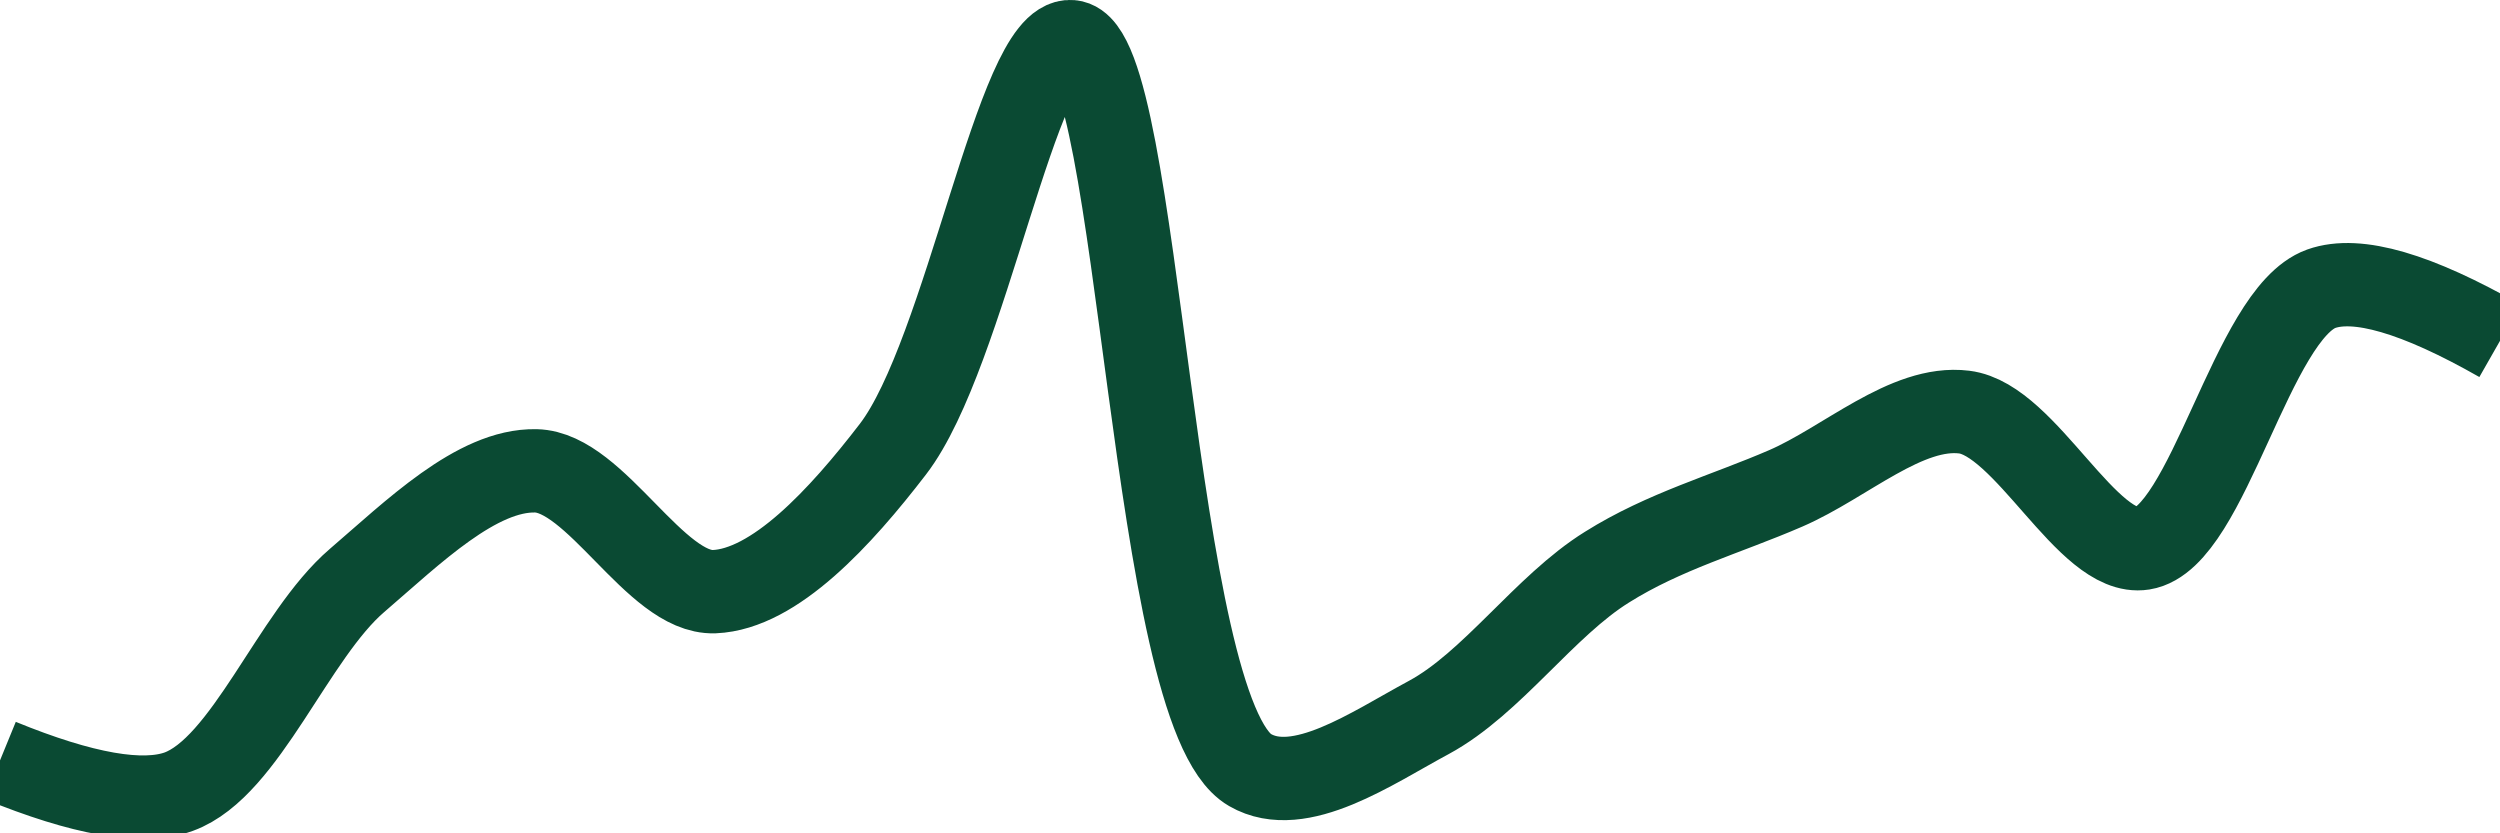 <svg class="main-svg" xmlns="http://www.w3.org/2000/svg" xmlns:xlink="http://www.w3.org/1999/xlink" width="60" height="20" style="" viewBox="0 0 60 20"><rect x="0" y="0" width="60" height="20" style="fill: rgb(0, 0, 0); fill-opacity: 0;"/><defs id="defs-5bd0a2"><g class="clips"><clipPath id="clip5bd0a2xyplot" class="plotclip"><rect width="60" height="20"/></clipPath><clipPath class="axesclip" id="clip5bd0a2x"><rect x="0" y="0" width="60" height="20"/></clipPath><clipPath class="axesclip" id="clip5bd0a2y"><rect x="0" y="0" width="60" height="20"/></clipPath><clipPath class="axesclip" id="clip5bd0a2xy"><rect x="0" y="0" width="60" height="20"/></clipPath></g><g class="gradients"/><g class="patterns"/></defs><g class="bglayer"><rect class="bg" x="0" y="0" width="60" height="20" style="fill: rgb(0, 0, 0); fill-opacity: 0; stroke-width: 0;"/></g><g class="layer-below"><g class="imagelayer"/><g class="shapelayer"/></g><g class="cartesianlayer"><g class="subplot xy"><g class="layer-subplot"><g class="shapelayer"/><g class="imagelayer"/></g><g class="minor-gridlayer"><g class="x"/><g class="y"/></g><g class="gridlayer"><g class="x"/><g class="y"/></g><g class="zerolinelayer"/><g class="layer-between"><g class="shapelayer"/><g class="imagelayer"/></g><path class="xlines-below"/><path class="ylines-below"/><g class="overlines-below"/><g class="xaxislayer-below"/><g class="yaxislayer-below"/><g class="overaxes-below"/><g class="overplot"><g class="xy" transform="" clip-path="url(#clip5bd0a2xyplot)"><g class="scatterlayer mlayer"><g class="trace scatter tracead4bdb" style="stroke-miterlimit: 2; opacity: 1;"><g class="fills"/><g class="errorbars"/><g class="lines"><path class="js-line" d="M0,18.25Q2.98,19.47 4.29,19C5.9,18.41 7.03,15.25 8.57,13.93C9.91,12.78 11.44,11.27 12.86,11.3C14.3,11.33 15.73,14.25 17.14,14.2C18.59,14.14 20.17,12.42 21.43,10.78C23.19,8.49 24.42,0.89 25.71,1C27.38,1.14 27.61,17.1 30,18.48C31.19,19.17 32.93,17.95 34.29,17.22C35.81,16.4 37.07,14.54 38.57,13.61C39.94,12.75 41.43,12.34 42.86,11.72C44.29,11.1 45.76,9.72 47.14,9.89C48.62,10.07 50.1,13.37 51.43,13.16C53,12.91 54.04,7.53 55.71,6.93Q57,6.47 60,8.18" style="vector-effect: none; fill: none; stroke: rgb(10, 74, 51); stroke-opacity: 1; stroke-width: 2px; opacity: 1;"/></g><g class="points"/><g class="text"/></g></g></g></g><path class="xlines-above crisp" d="M0,0" style="fill: none;"/><path class="ylines-above crisp" d="M0,0" style="fill: none;"/><g class="overlines-above"/><g class="xaxislayer-above"/><g class="yaxislayer-above"/><g class="overaxes-above"/></g></g><g class="polarlayer"/><g class="smithlayer"/><g class="ternarylayer"/><g class="geolayer"/><g class="funnelarealayer"/><g class="pielayer"/><g class="iciclelayer"/><g class="treemaplayer"/><g class="sunburstlayer"/><g class="glimages"/><defs id="topdefs-5bd0a2"><g class="clips"/></defs><g class="layer-above"><g class="imagelayer"/><g class="shapelayer"/></g><g class="infolayer"><g class="g-gtitle"/></g></svg>